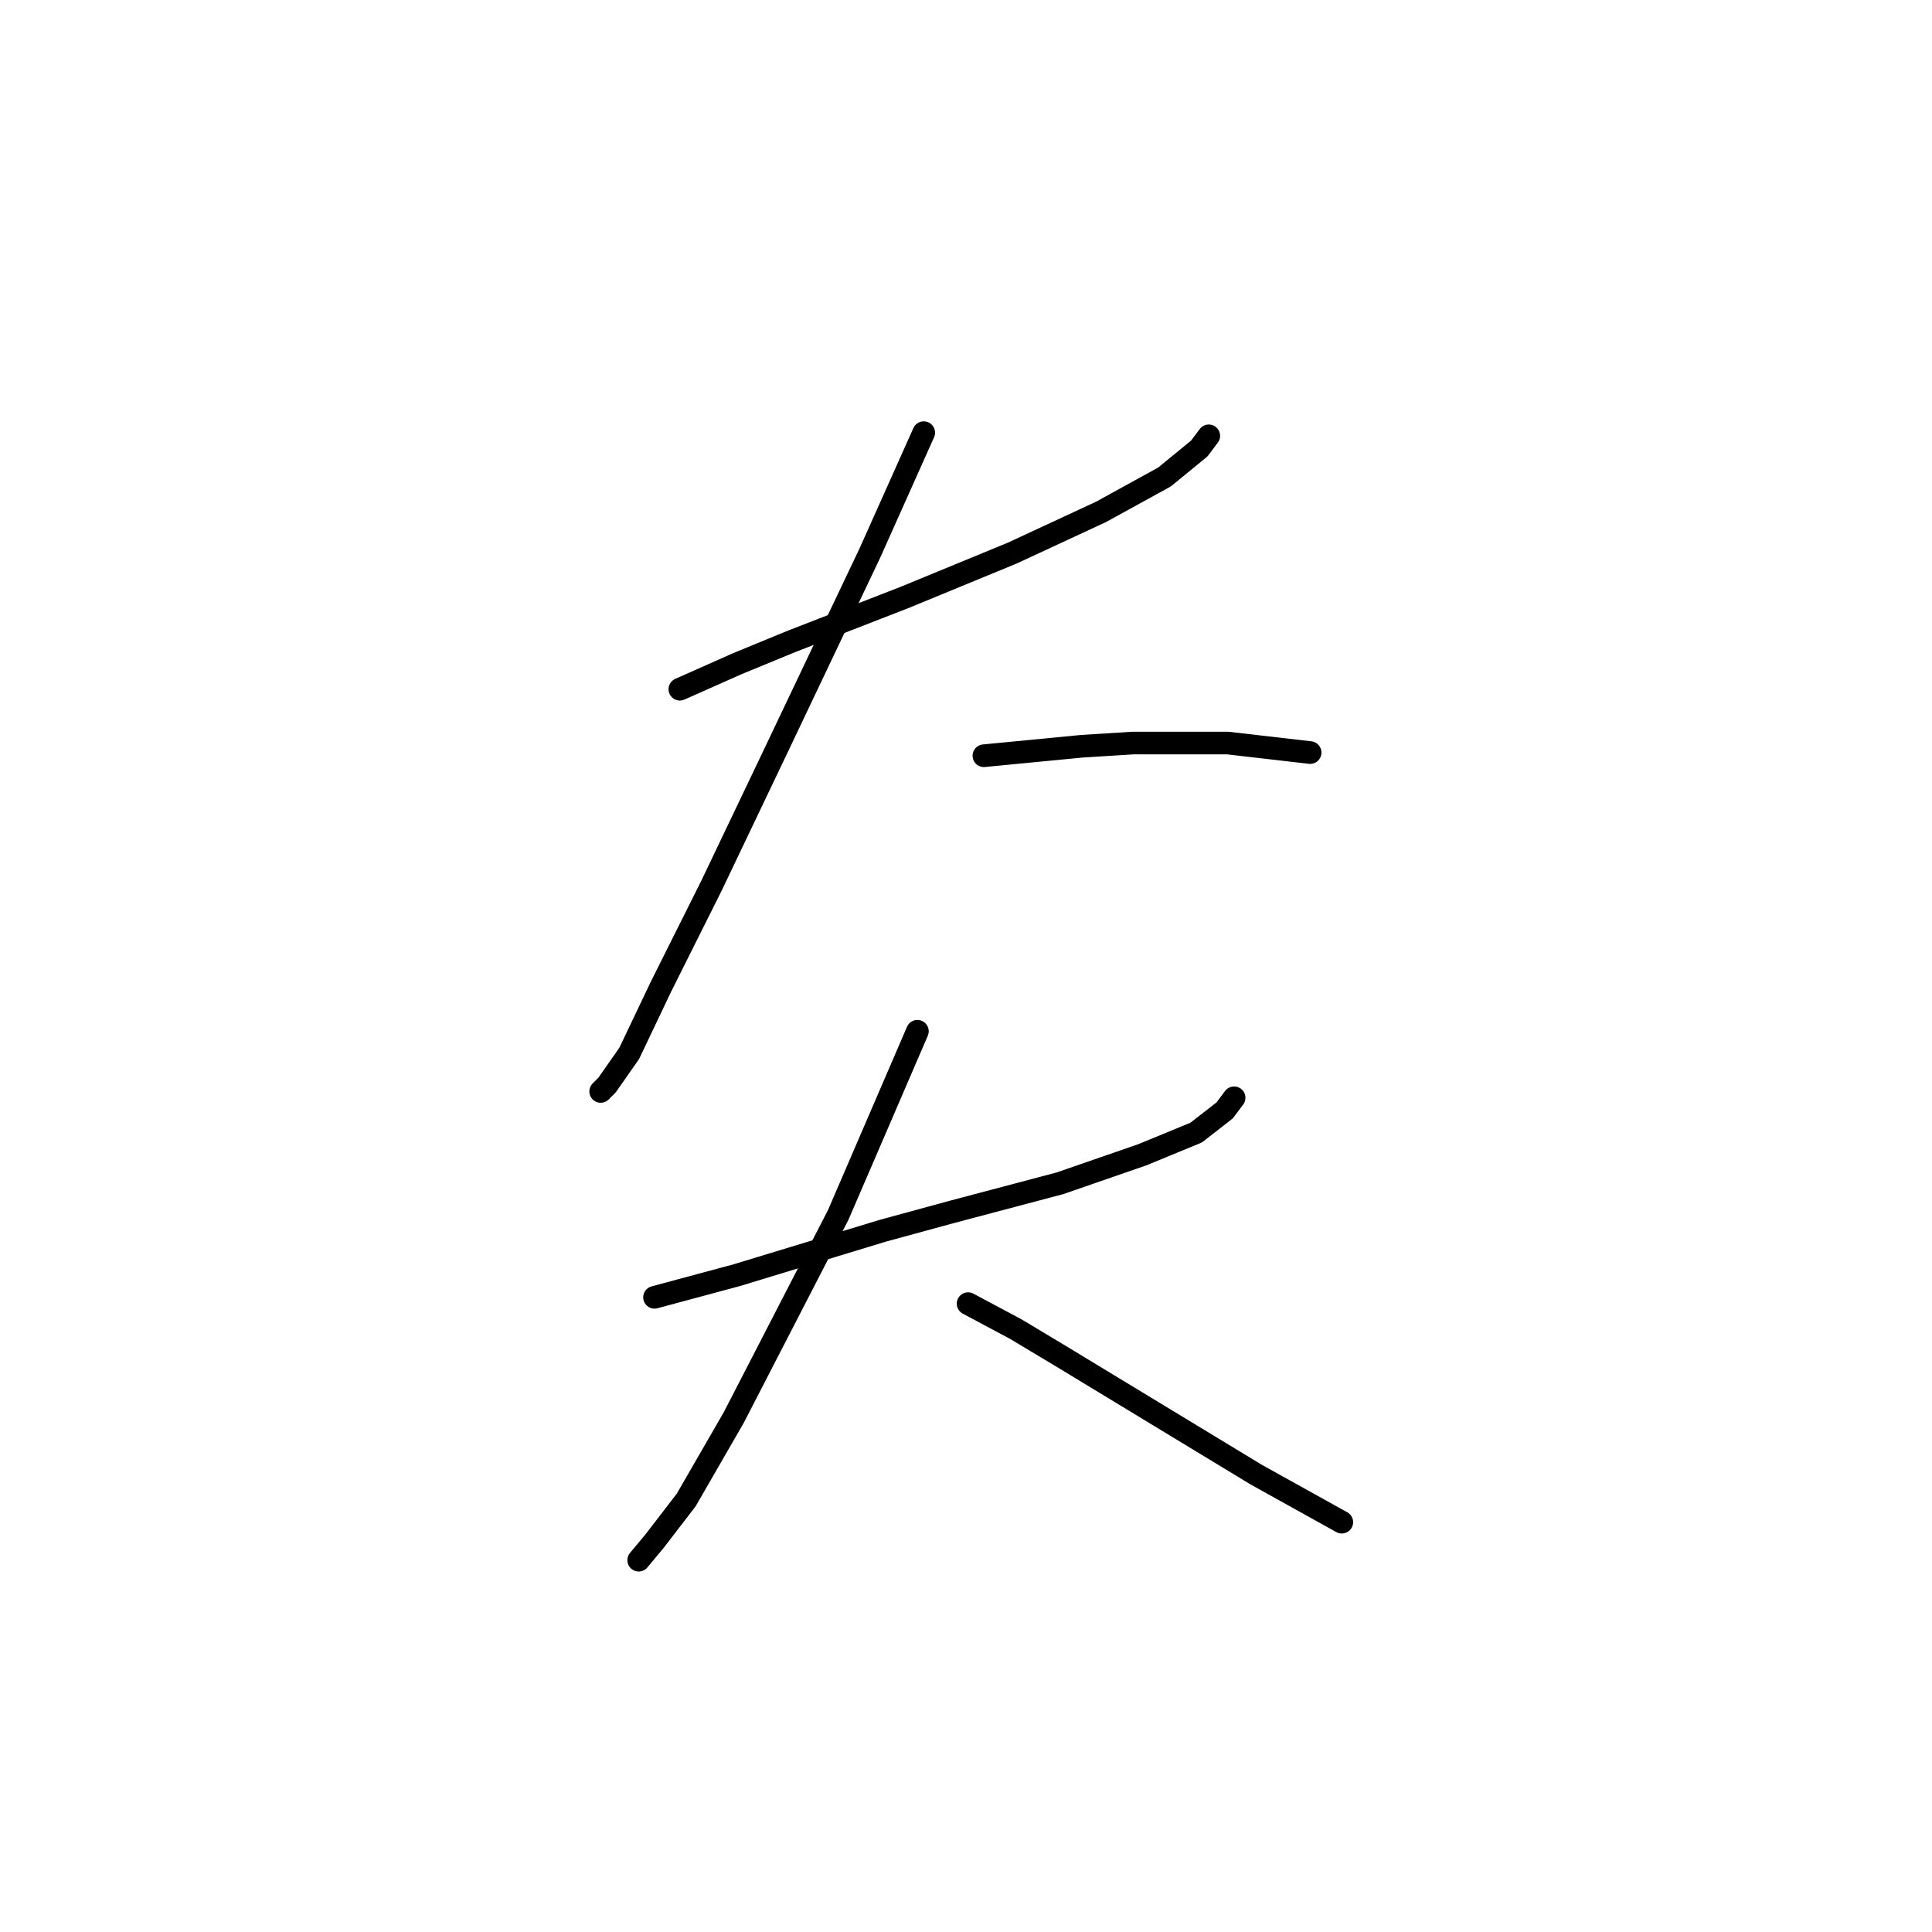 <?xml version="1.0" standalone="no"?>
    <svg width="256" height="256" xmlns="http://www.w3.org/2000/svg" version="1.1">
    <polyline stroke="black" stroke-width="3" stroke-linecap="round" fill="transparent" stroke-linejoin="round" points="90.085 91.325 97.639 87.967 104.773 85.03 112.327 82.092 119.881 79.154 134.15 73.279 145.901 67.823 154.294 63.207 158.91 59.43 160.169 57.751 160.169 57.751 " />
        <polyline stroke="black" stroke-width="3" stroke-linecap="round" fill="transparent" stroke-linejoin="round" points="122.399 57.332 115.265 73.279 103.095 98.879 94.282 117.344 87.567 130.773 83.37 139.586 80.433 143.783 79.593 144.622 79.593 144.622 " />
        <polyline stroke="black" stroke-width="3" stroke-linecap="round" fill="transparent" stroke-linejoin="round" points="130.373 100.138 143.383 98.879 150.097 98.459 162.687 98.459 173.599 99.718 173.599 99.718 " />
        <polyline stroke="black" stroke-width="3" stroke-linecap="round" fill="transparent" stroke-linejoin="round" points="86.728 171.901 97.639 168.963 116.944 163.088 126.176 160.57 140.445 156.793 151.356 153.016 158.491 150.078 162.268 147.14 163.527 145.462 163.527 145.462 " />
        <polyline stroke="black" stroke-width="3" stroke-linecap="round" fill="transparent" stroke-linejoin="round" points="121.56 136.649 111.068 160.989 97.219 187.848 90.924 198.759 86.728 204.215 84.629 206.733 84.629 206.733 " />
        <polyline stroke="black" stroke-width="3" stroke-linecap="round" fill="transparent" stroke-linejoin="round" points="128.275 172.74 134.57 176.097 140.865 179.874 166.464 195.402 177.795 201.697 177.795 201.697 " />
        </svg>